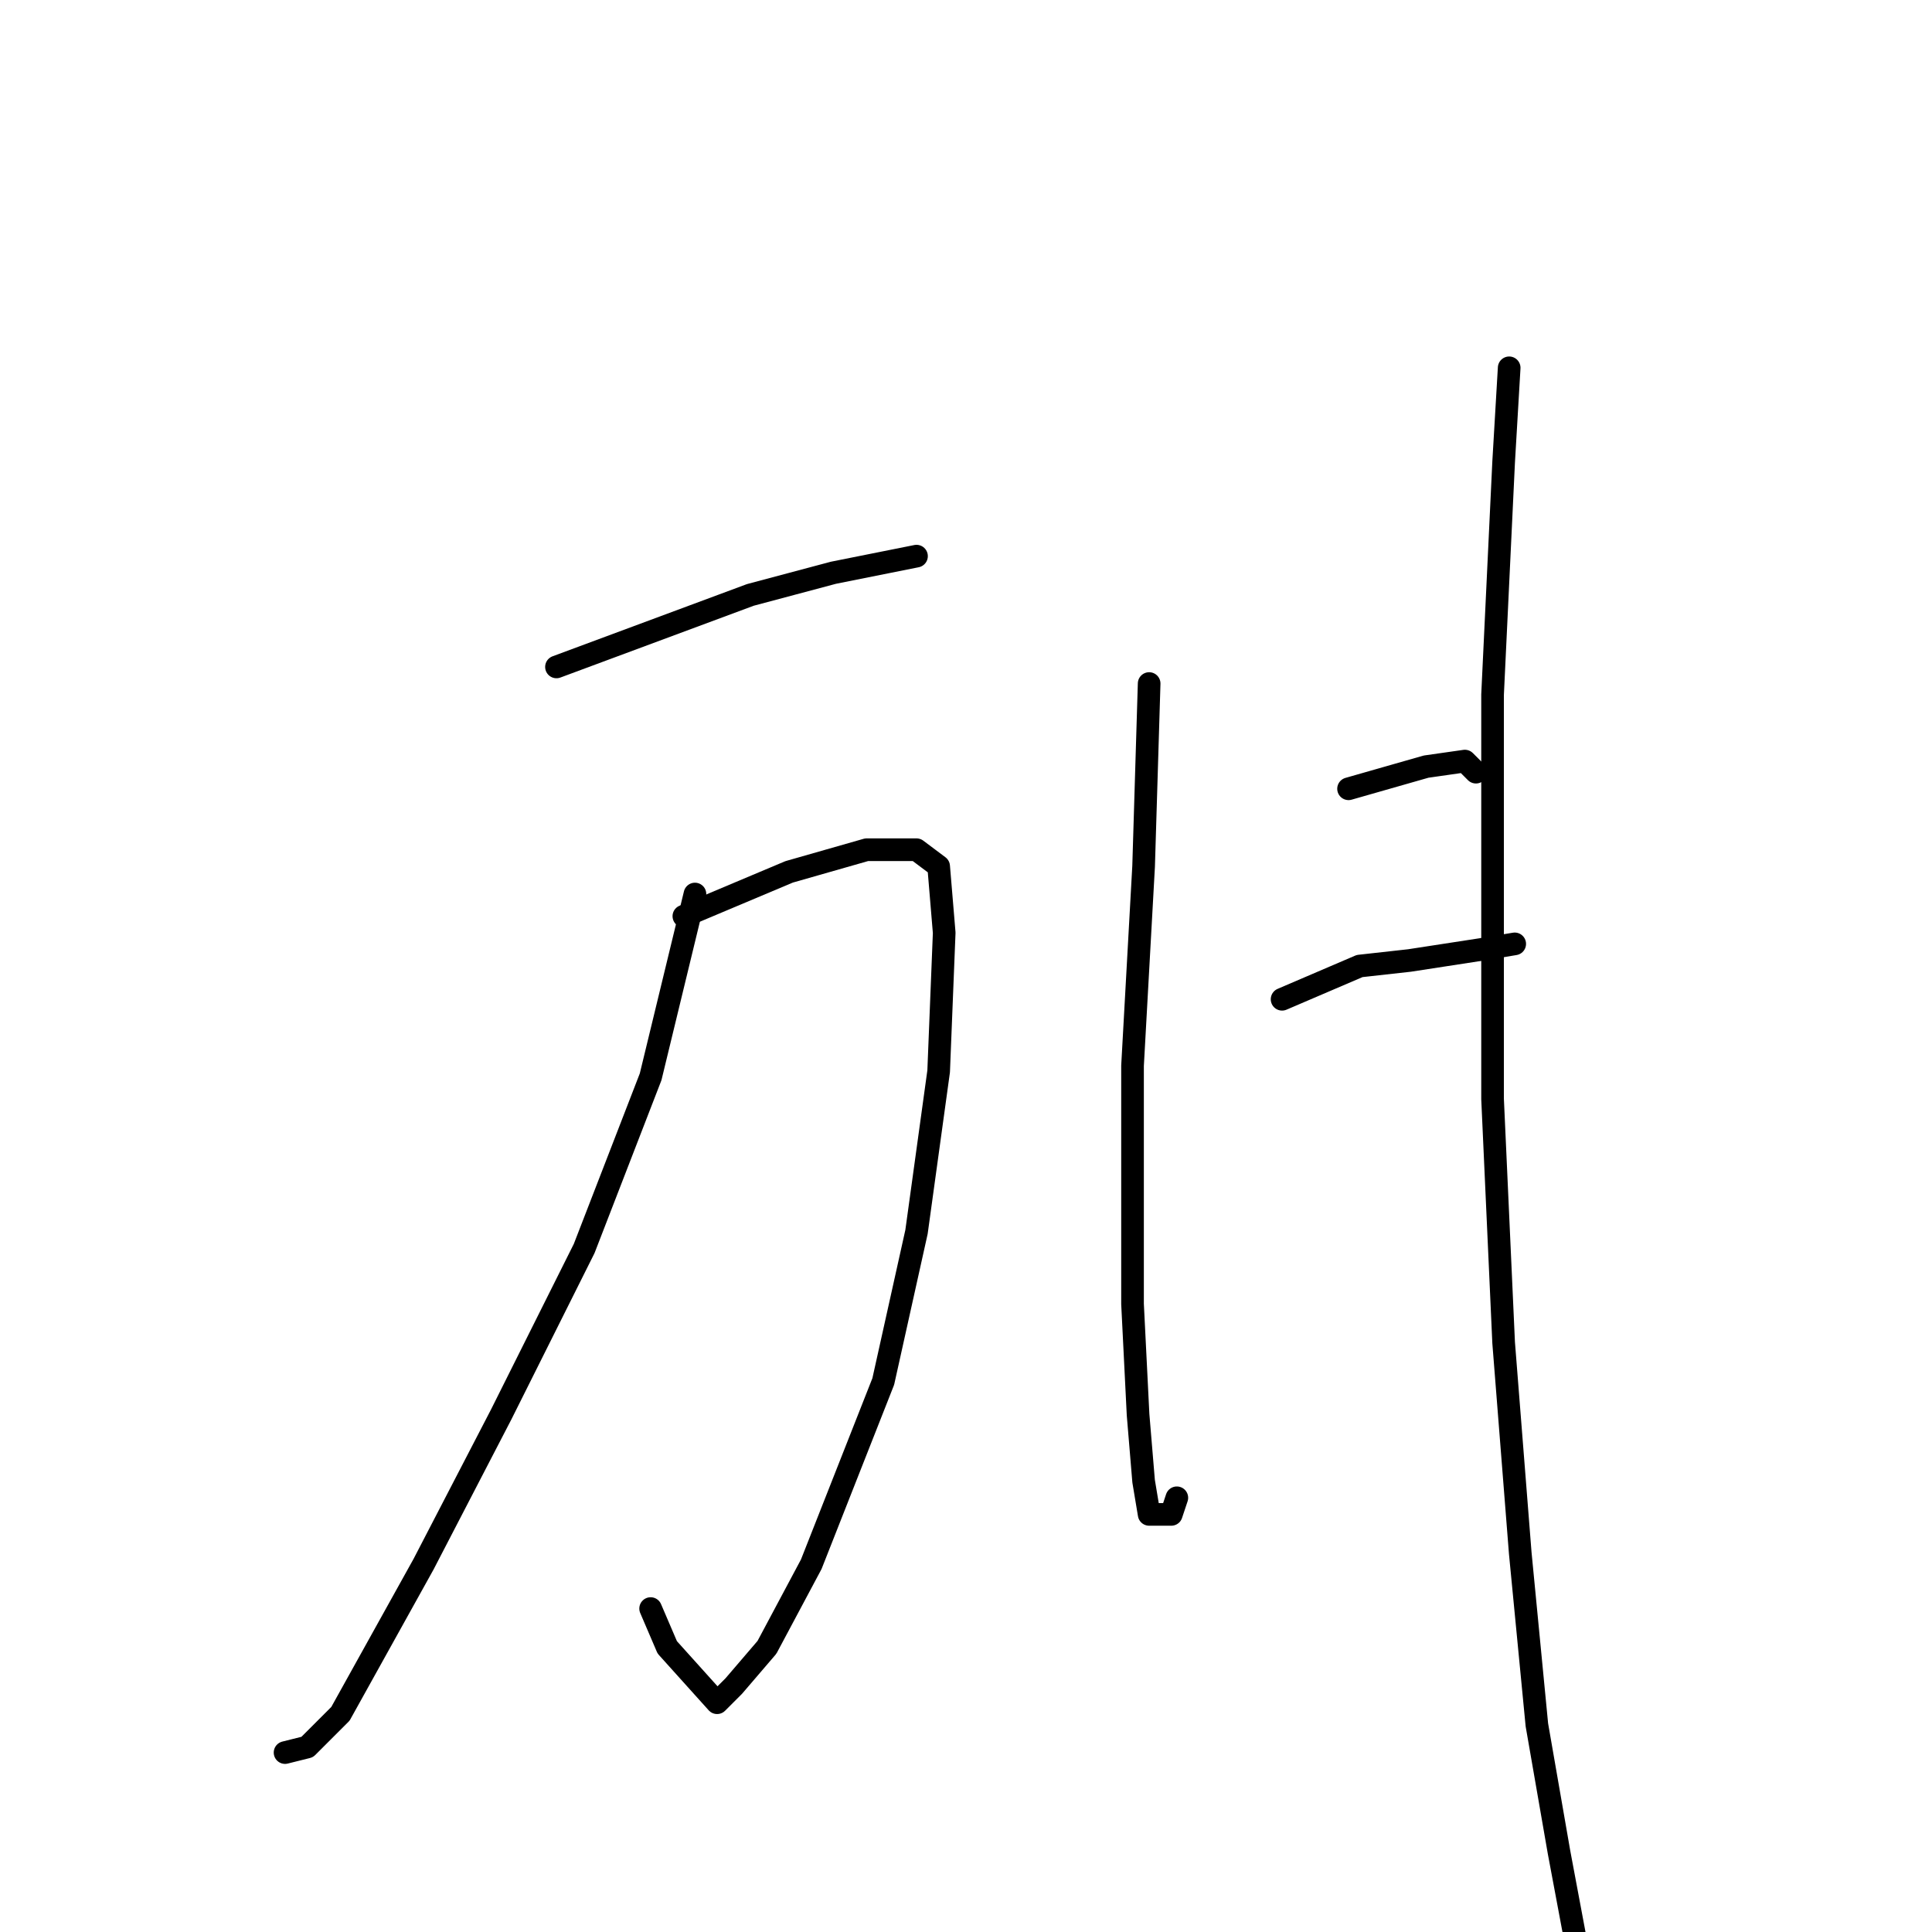 <?xml version="1.0" standalone="no"?>
    <svg width="256" height="256" xmlns="http://www.w3.org/2000/svg" version="1.1">
    <polyline stroke="black" stroke-width="3" stroke-linecap="round" fill="transparent" stroke-linejoin="round" points="73.735 88.371 99.423 78.83 110.432 75.894 117.772 74.426 121.442 73.692 121.442 73.692 " />
        <polyline stroke="black" stroke-width="3" stroke-linecap="round" fill="transparent" stroke-linejoin="round" points="90.616 121.399 104.561 115.527 114.836 112.591 121.442 112.591 124.377 114.793 125.111 123.601 124.377 141.949 121.442 163.234 117.038 183.051 107.497 207.271 101.625 218.28 97.221 223.418 95.019 225.62 88.414 218.28 86.212 213.143 86.212 213.143 " />
        <polyline stroke="black" stroke-width="3" stroke-linecap="round" fill="transparent" stroke-linejoin="round" points="92.084 118.463 86.212 142.683 77.405 165.436 66.395 187.454 56.12 207.271 45.111 227.088 40.707 231.491 37.771 232.225 37.771 232.225 " />
        <polyline stroke="black" stroke-width="3" stroke-linecap="round" fill="transparent" stroke-linejoin="round" points="152.268 90.573 151.534 114.793 150.066 141.215 150.066 172.775 150.8 187.454 151.534 196.262 152.268 200.665 155.203 200.665 155.937 198.464 155.937 198.464 " />
        <polyline stroke="black" stroke-width="3" stroke-linecap="round" fill="transparent" stroke-linejoin="round" points="178.69 104.518 188.965 101.582 194.103 100.848 195.571 102.316 195.571 102.316 " />
        <polyline stroke="black" stroke-width="3" stroke-linecap="round" fill="transparent" stroke-linejoin="round" points="169.882 132.408 180.158 128.004 186.763 127.27 196.305 125.802 200.708 125.068 200.708 125.068 " />
        <polyline stroke="black" stroke-width="3" stroke-linecap="round" fill="transparent" stroke-linejoin="round" points="199.974 48.737 199.24 61.215 197.773 92.041 197.773 145.619 199.24 177.913 201.442 205.803 203.644 228.556 206.58 245.436 208.782 257.18 210.25 257.914 210.25 257.914 " />
        </svg>